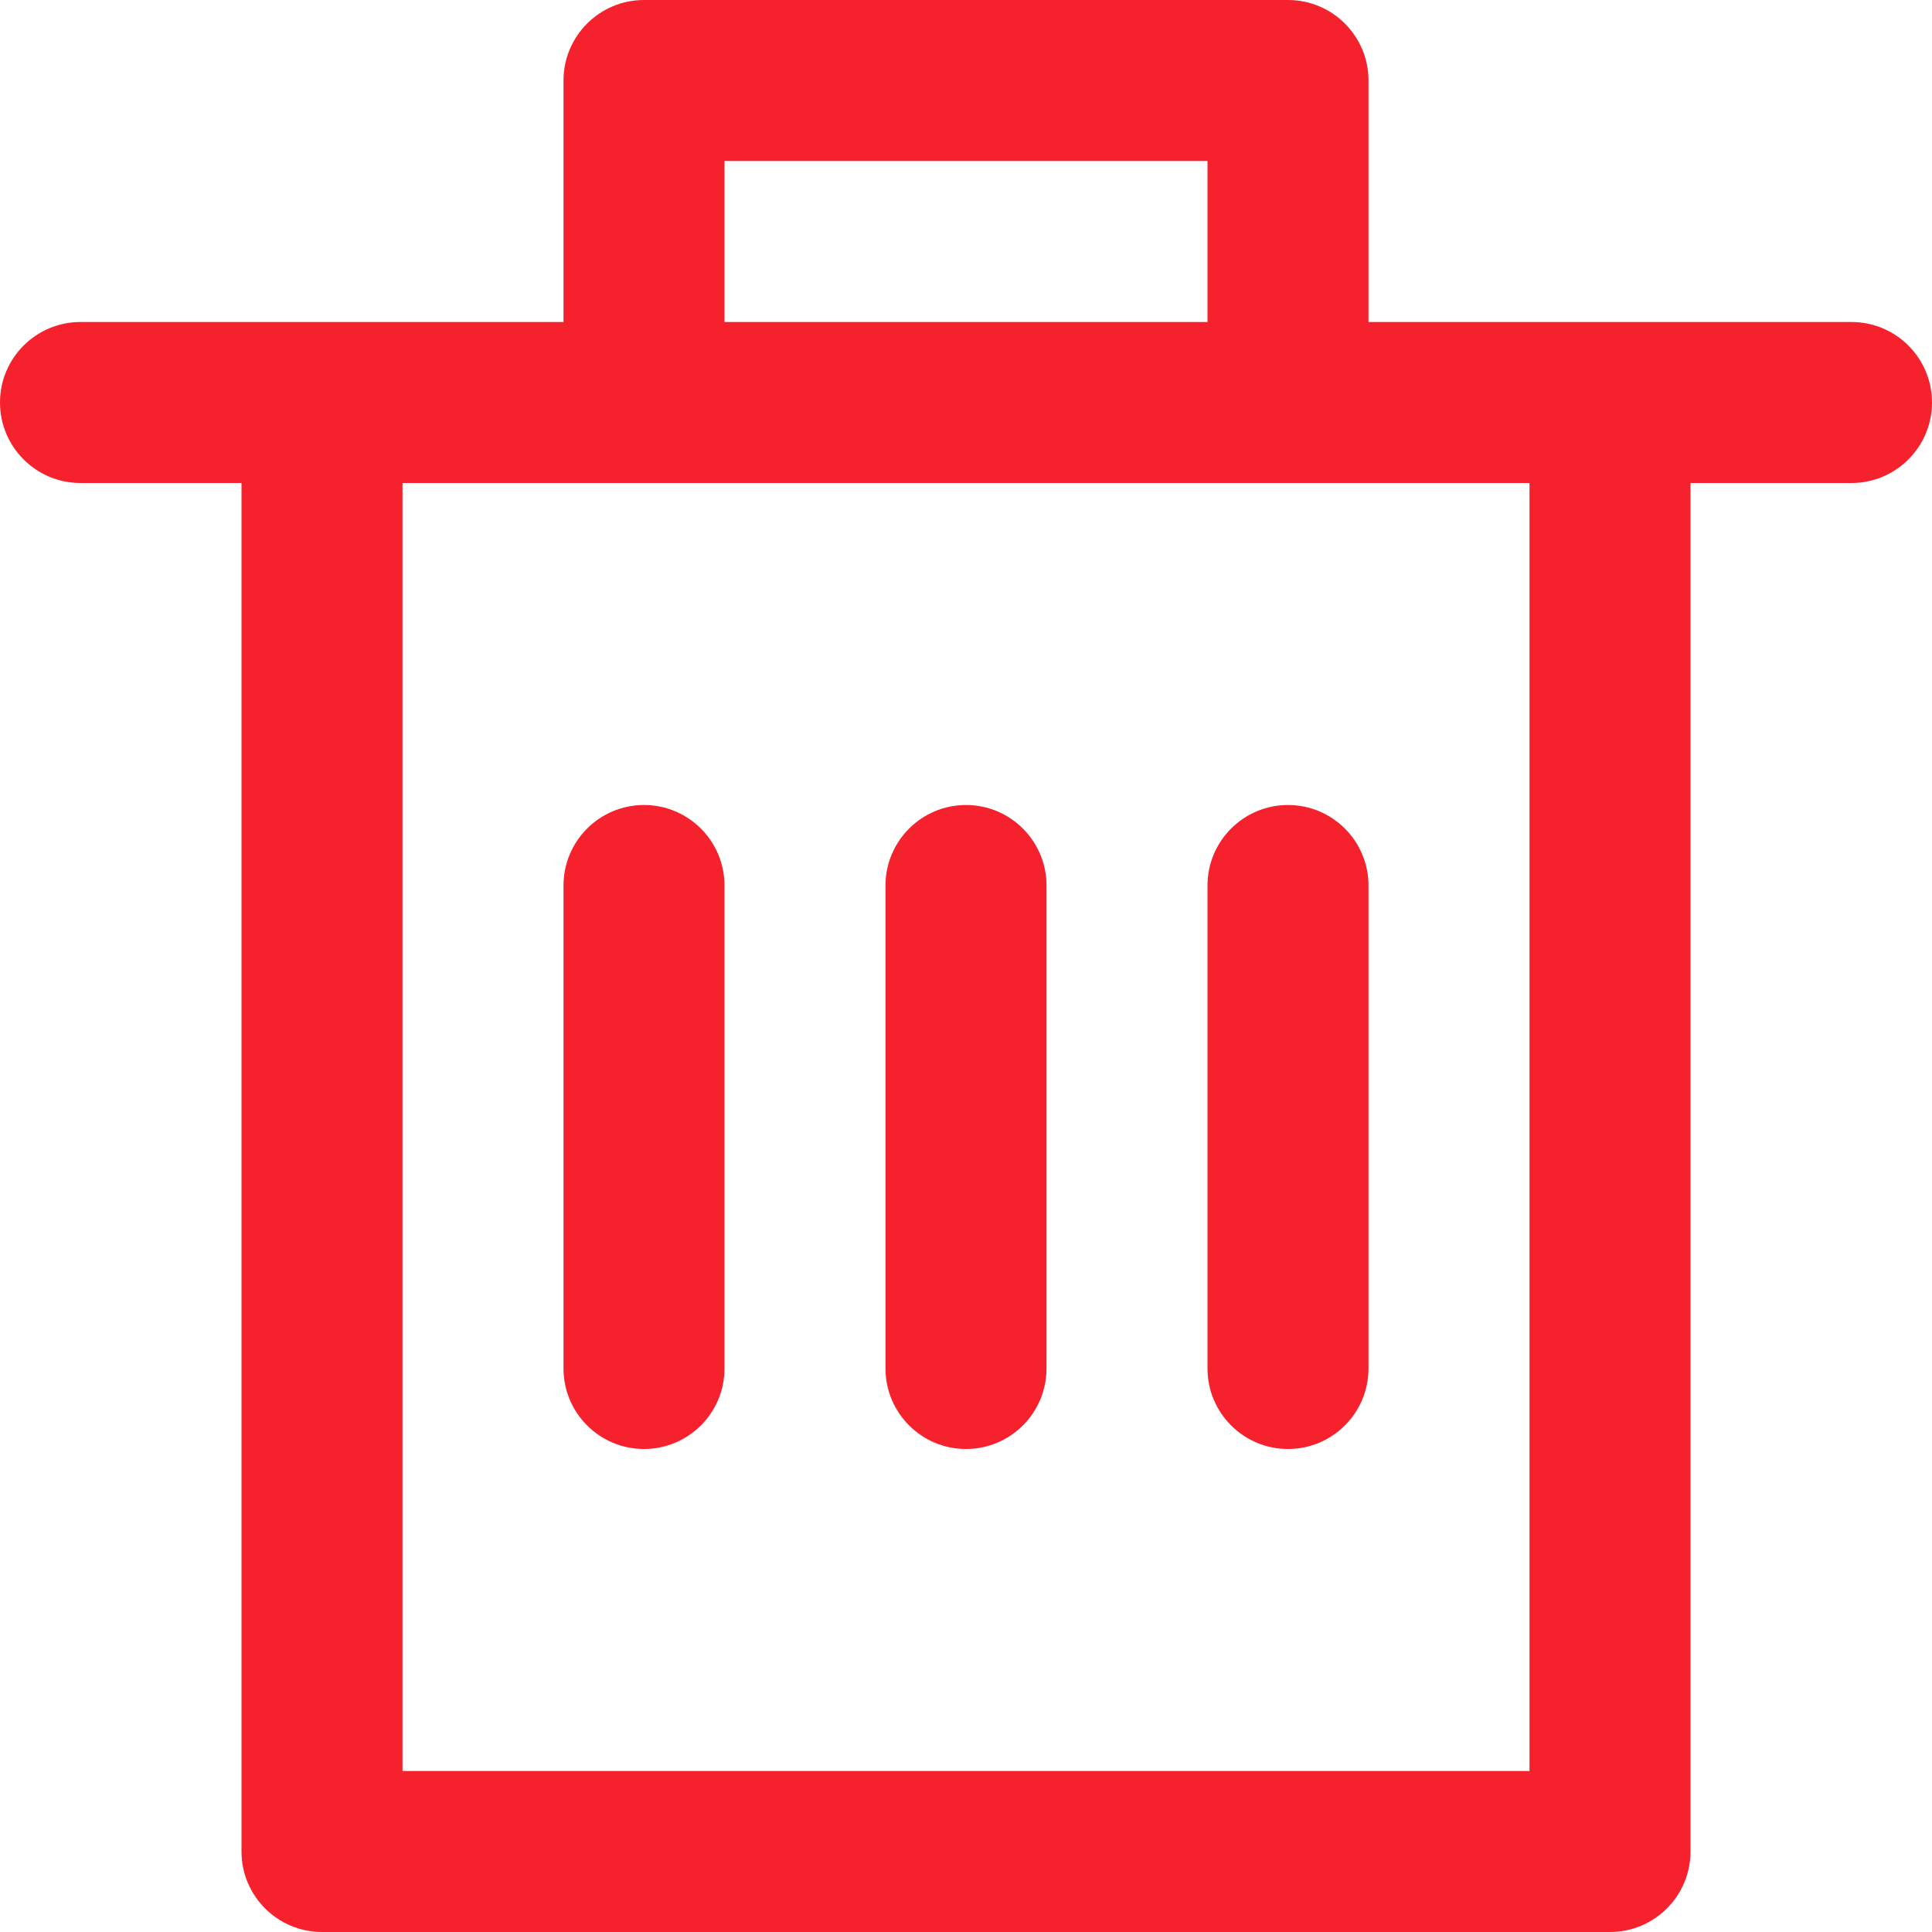 <svg xmlns="http://www.w3.org/2000/svg" xmlns:xlink="http://www.w3.org/1999/xlink" width="15" height="15" viewBox="0 0 24 24">
  <defs>
    <path id="delete-a" d="M7,4 L7,1 C7,0.448 7.448,0 8,0 L16,0 C16.552,0 17,0.448 17,1 L17,4 L23,4 C23.552,4 24,4.448 24,5 C24,5.552 23.552,6 23,6 L21,6 L21,23 C21,23.552 20.552,24 20,24 L4,24 C3.448,24 3,23.552 3,23 L3,6 L1,6 C0.448,6 0,5.552 0,5 C0,4.448 0.448,4 1,4 L7,4 Z M9,4 L15,4 L15,2 L9,2 L9,4 Z M19,6 L5,6 L5,22 L19,22 L19,6 Z M11,11 C11,10.448 11.448,10 12,10 C12.552,10 13,10.448 13,11 L13,17 C13,17.552 12.552,18 12,18 C11.448,18 11,17.552 11,17 L11,11 Z M7,11 C7,10.448 7.448,10 8,10 C8.552,10 9,10.448 9,11 L9,17 C9,17.552 8.552,18 8,18 C7.448,18 7,17.552 7,17 L7,11 Z M15,11 C15,10.448 15.448,10 16,10 C16.552,10 17,10.448 17,11 L17,17 C17,17.552 16.552,18 16,18 C15.448,18 15,17.552 15,17 L15,11 Z"/>
  </defs>
  <use fill="#f5222d" fill-rule="evenodd" xlink:href="#delete-a"/>
</svg>
